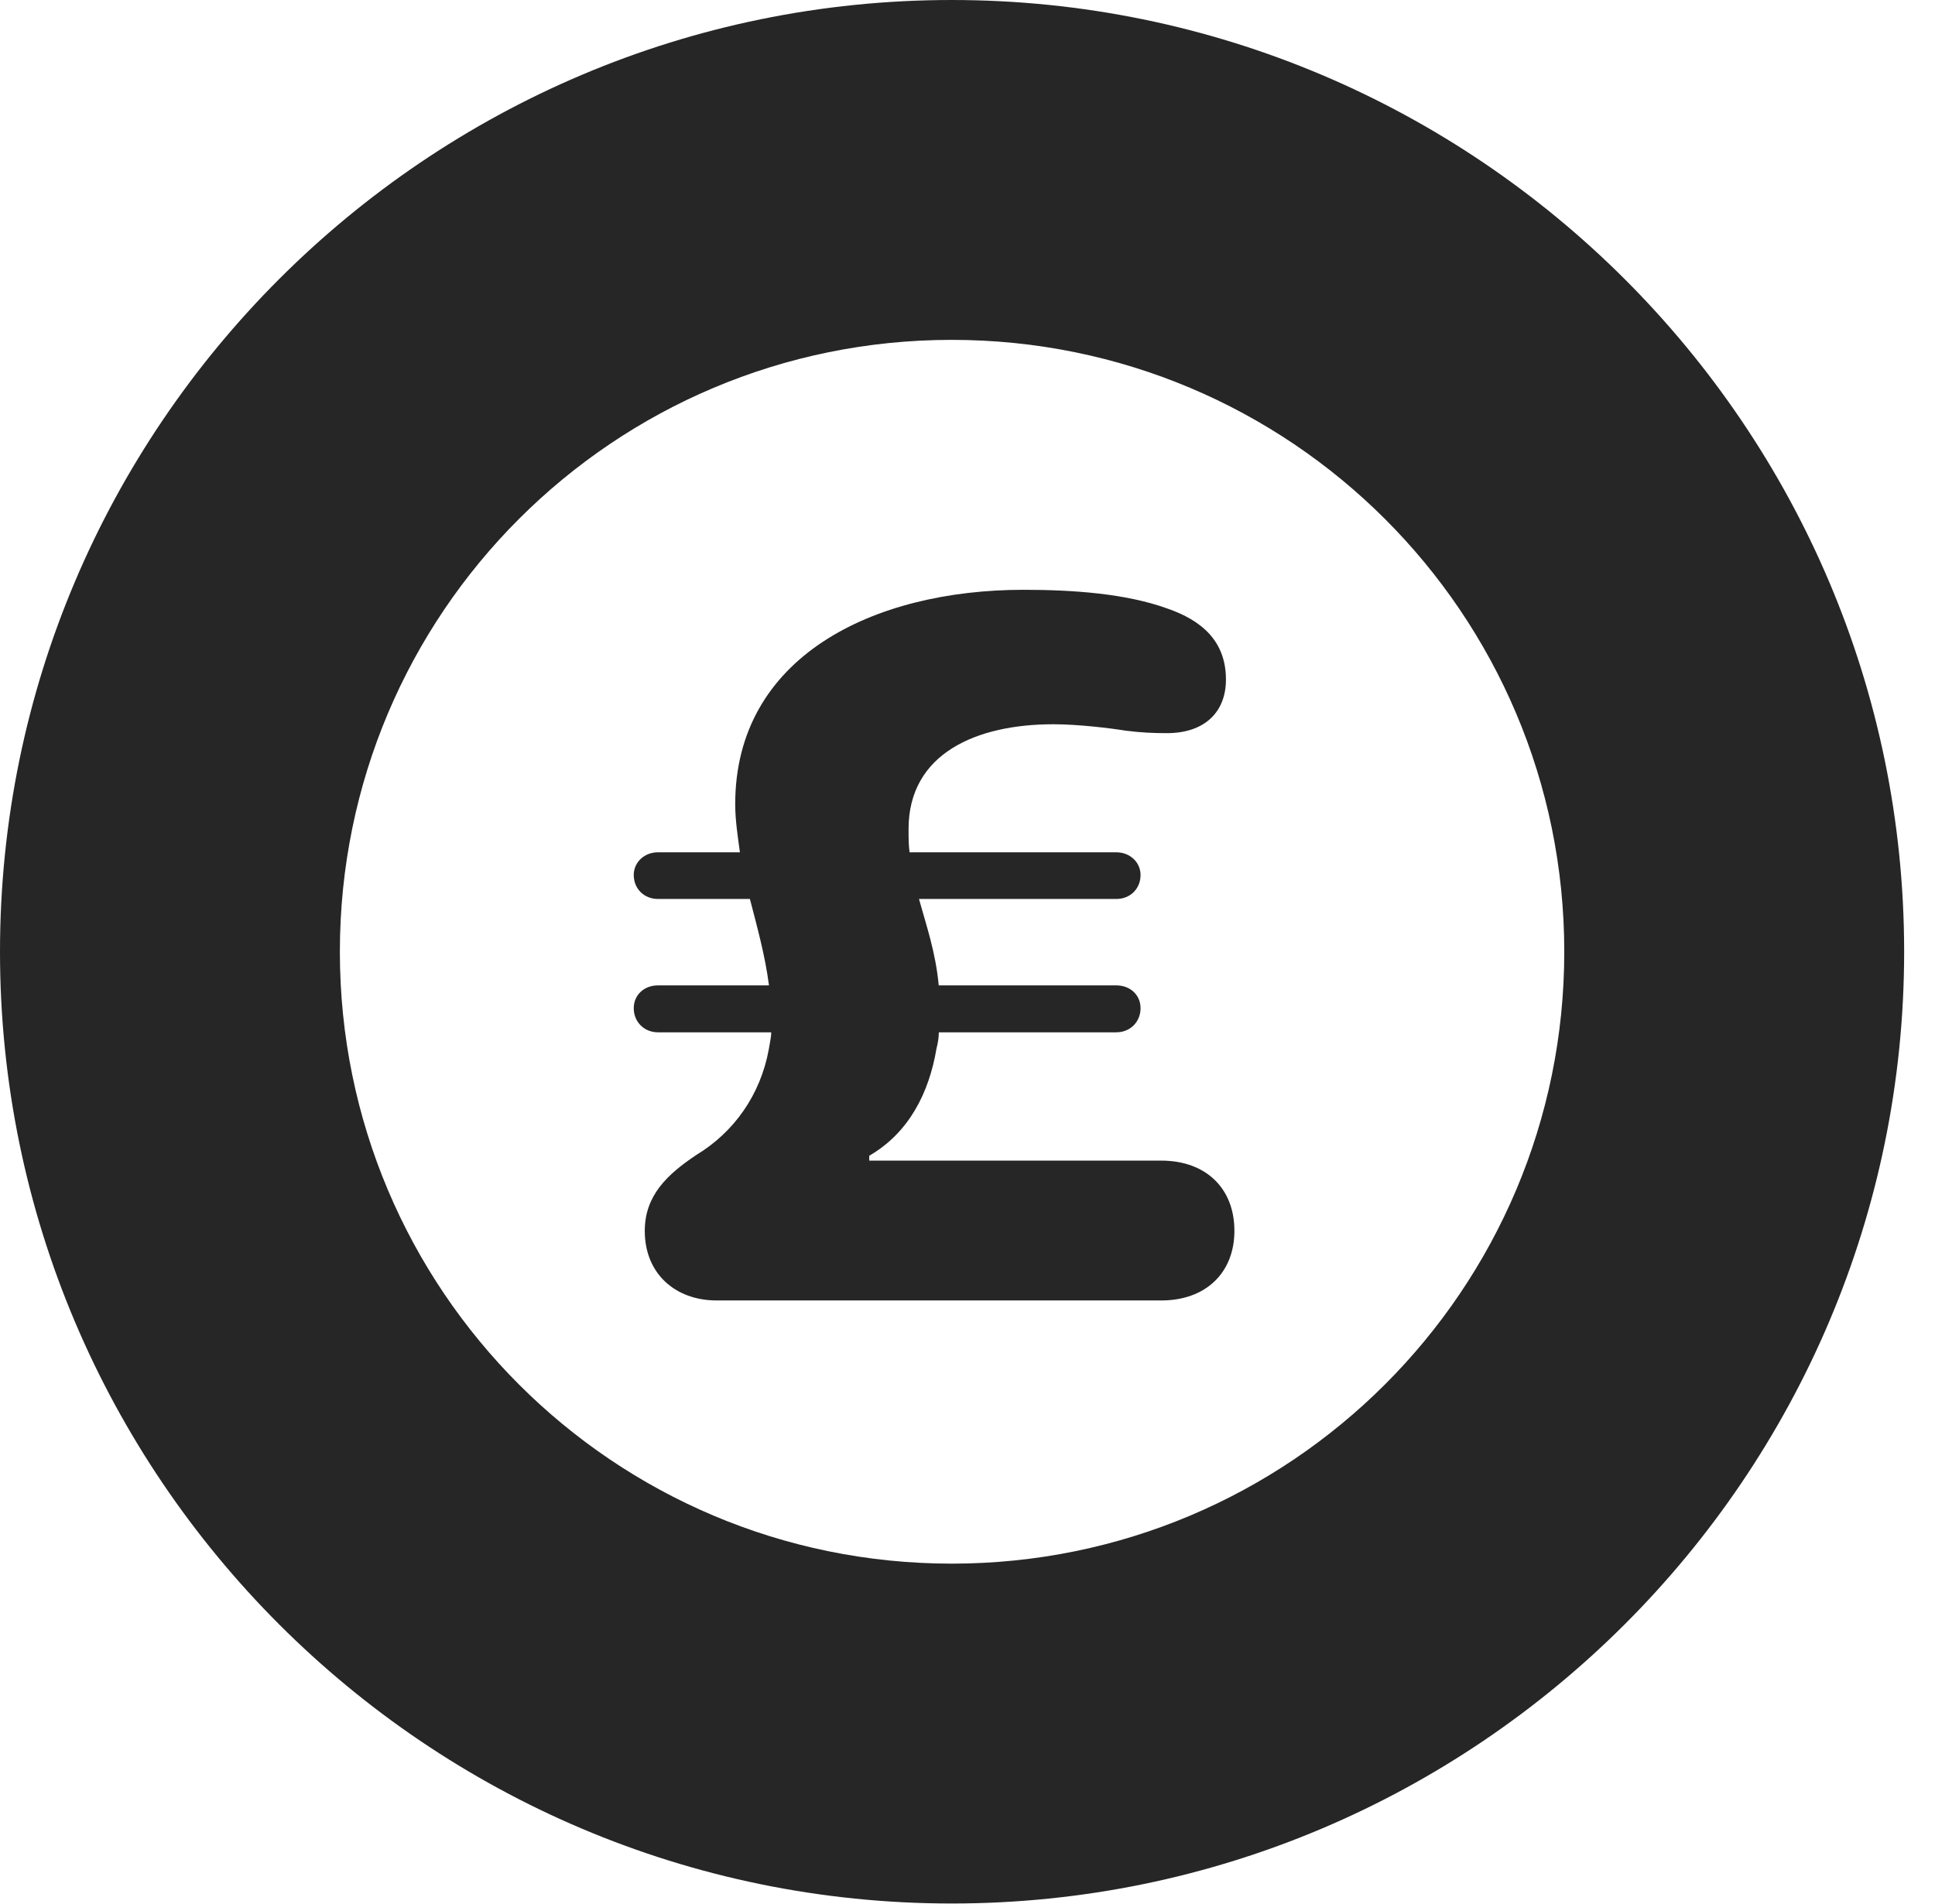 <?xml version="1.0" encoding="UTF-8"?>
<!--Generator: Apple Native CoreSVG 326-->
<!DOCTYPE svg PUBLIC "-//W3C//DTD SVG 1.1//EN" "http://www.w3.org/Graphics/SVG/1.1/DTD/svg11.dtd">
<svg version="1.1" xmlns="http://www.w3.org/2000/svg" xmlns:xlink="http://www.w3.org/1999/xlink"
       viewBox="0 0 22.637 22.278">
       <g>
              <rect height="22.278" opacity="0" width="22.637" x="0" y="0" />
              <path d="M11.134 22.269C17.272 22.269 22.276 17.272 22.276 11.134C22.276 4.996 17.272 0 11.134 0C4.996 0 0 4.996 0 11.134C0 17.272 4.996 22.269 11.134 22.269ZM11.134 18.293C7.178 18.293 3.976 15.091 3.976 11.134C3.976 7.176 7.178 3.976 11.134 3.976C15.093 3.976 18.3 7.176 18.3 11.134C18.3 15.091 15.093 18.293 11.134 18.293Z"
                     fill="currentColor" fill-opacity="0.85" />
              <path d="M8.384 15.214L13.585 15.214C14.107 15.214 14.441 14.889 14.441 14.399C14.441 13.902 14.107 13.578 13.585 13.578L10.169 13.578L10.169 13.521C10.633 13.253 10.87 12.783 10.956 12.265C10.973 12.205 10.983 12.13 10.983 12.077L13.059 12.077C13.222 12.077 13.343 11.955 13.343 11.795C13.343 11.64 13.222 11.528 13.059 11.528L10.982 11.528C10.945 11.136 10.839 10.836 10.751 10.517L13.059 10.517C13.222 10.517 13.343 10.398 13.343 10.236C13.343 10.09 13.222 9.971 13.059 9.971L10.641 9.971C10.629 9.889 10.629 9.794 10.629 9.699C10.629 8.815 11.422 8.473 12.323 8.473C12.612 8.473 12.992 8.519 13.169 8.548C13.357 8.572 13.502 8.577 13.652 8.577C14.091 8.577 14.342 8.332 14.342 7.95C14.342 7.5 14.057 7.257 13.656 7.119C13.173 6.944 12.555 6.9 11.975 6.9C10.209 6.9 8.601 7.687 8.601 9.408C8.601 9.597 8.631 9.784 8.656 9.971L7.698 9.971C7.535 9.971 7.414 10.09 7.414 10.236C7.414 10.398 7.535 10.517 7.698 10.517L8.773 10.517C8.861 10.858 8.951 11.18 8.996 11.528L7.698 11.528C7.535 11.528 7.414 11.64 7.414 11.795C7.414 11.955 7.535 12.077 7.698 12.077L9.022 12.077C9.024 12.124 9.005 12.206 8.993 12.281C8.896 12.805 8.59 13.245 8.141 13.515C7.808 13.739 7.543 13.985 7.543 14.4C7.543 14.904 7.904 15.214 8.384 15.214Z"
                     fill="currentColor" fill-opacity="0.85" />
       </g>
</svg>